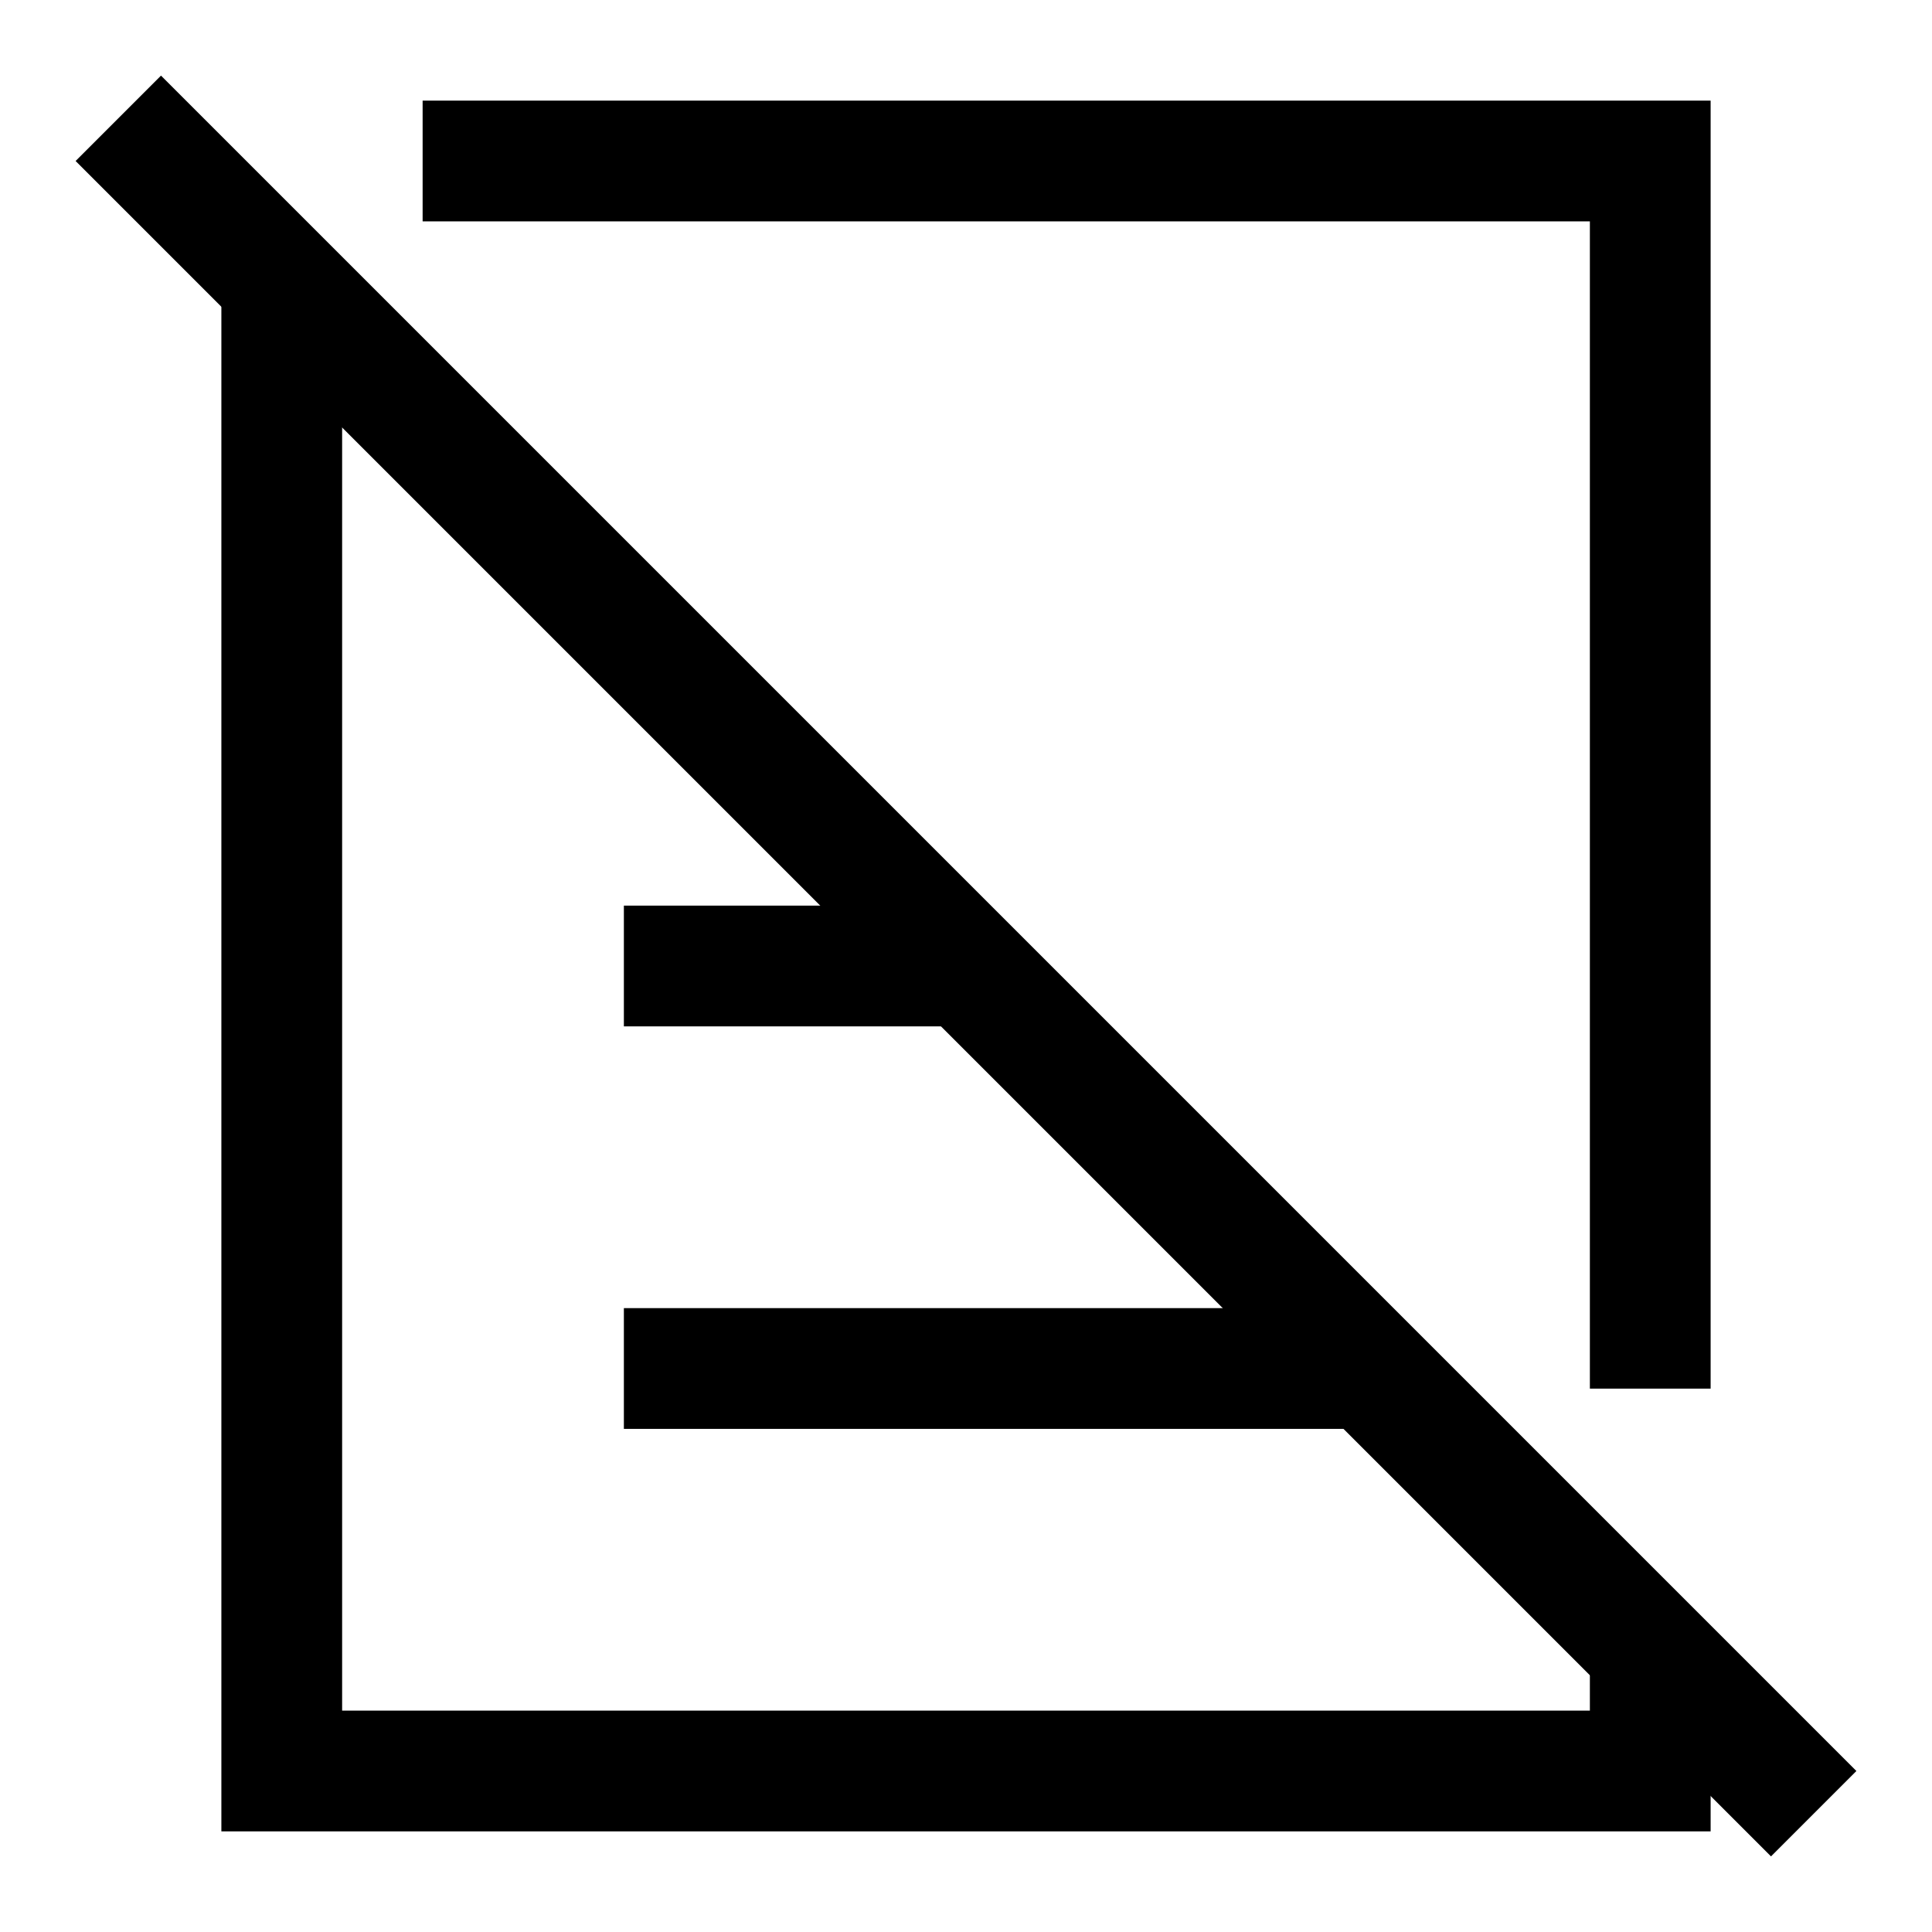 <svg width="24" height="24" viewBox="0 0 24 24" fill="none" xmlns="http://www.w3.org/2000/svg">
    <path d="M2 2L22 22" stroke="currentColor" stroke-width="1.5" stroke-linecap="square"/>
    <path d="M8.5 17H16.5M8.5 12H11.5" stroke="currentColor" stroke-width="1.5" stroke-linecap="square"/>
    <path d="M6 2H20.5V16.5M20.5 21V22H3.5V4" stroke="currentColor" stroke-width="1.5" stroke-linecap="square"/>
</svg>
